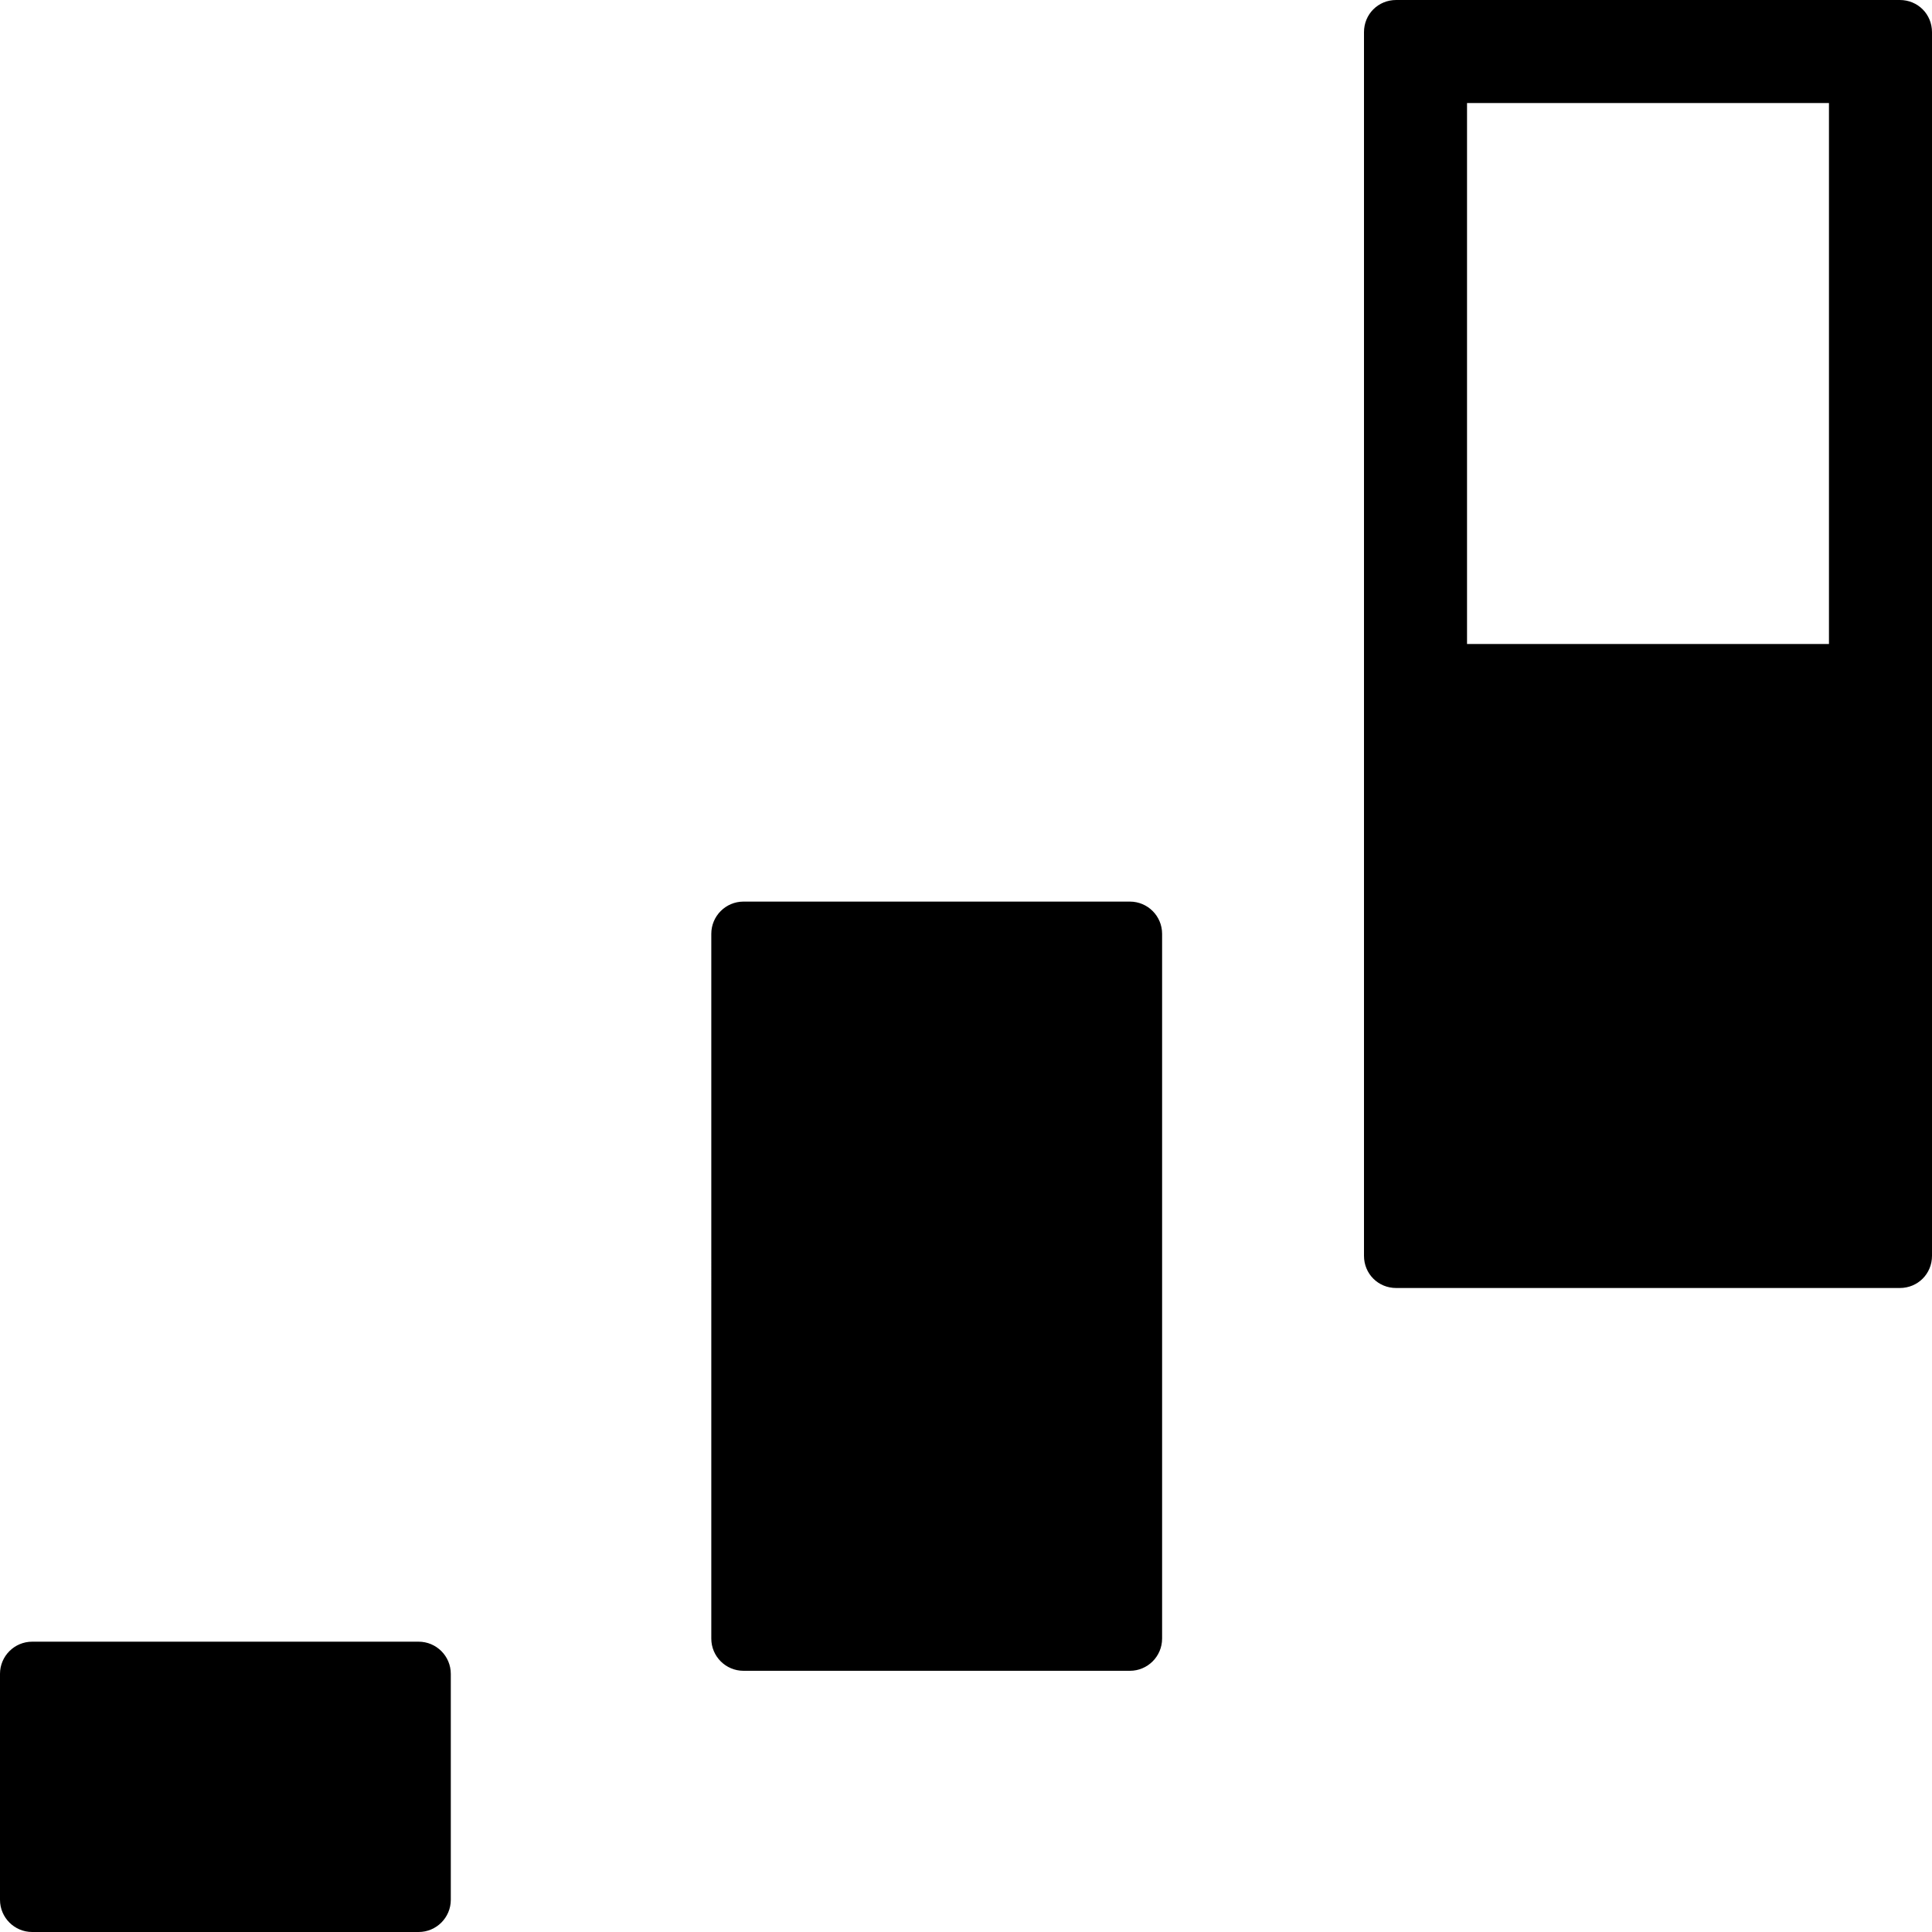 <?xml version="1.0" encoding="utf-8"?>
<!-- Generator: Adobe Illustrator 21.0.2, SVG Export Plug-In . SVG Version: 6.00 Build 0)  -->
<svg version="1.1" xmlns="http://www.w3.org/2000/svg" xmlns:xlink="http://www.w3.org/1999/xlink" x="0px" y="0px"
	 viewBox="0 0 30 30" enable-background="new 0 0 30 30" xml:space="preserve">
<g id="_x39_1">
	<path fill-rule="evenodd" clip-rule="evenodd" d="M17.545,25.944h-6c-0.276,0-0.5-0.224-0.5-0.5V14.5c0-0.276,0.224-0.5,0.5-0.5h6
		c0.276,0,0.5,0.224,0.5,0.5v10.944C18.045,25.72,17.821,25.944,17.545,25.944z M30,0.5v19c0,0.28-0.22,0.5-0.5,0.5h-7.82
		c-0.28,0-0.5-0.22-0.5-0.5v-19c0-0.28,0.22-0.5,0.5-0.5h7.82C29.78,0,30,0.22,30,0.5z M28.4,10V1.6h-5.62V10H28.4z M7,29.5v-3.508
		c0-0.276-0.224-0.5-0.5-0.5h-6c-0.276,0-0.5,0.224-0.5,0.5L0,29.5C0,29.776,0.224,30,0.5,30h6C6.776,30,7,29.776,7,29.5z"/>
</g>
</svg>
